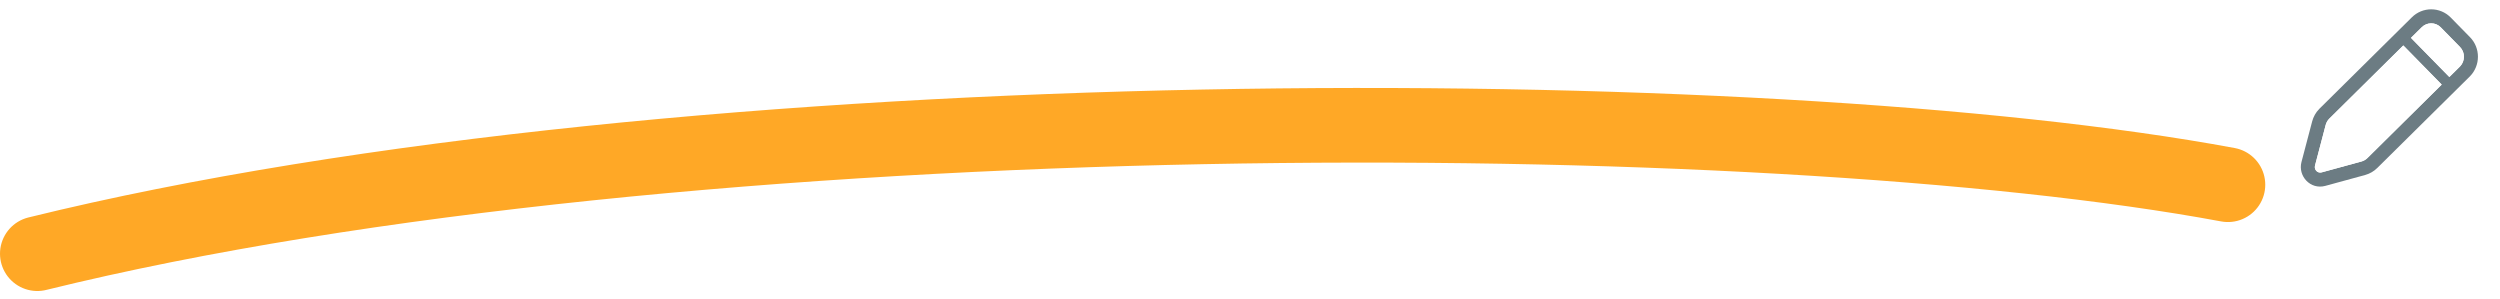<svg xmlns="http://www.w3.org/2000/svg" width="268" height="32" viewBox="0 0 268 32" fill="none"><g filter="url(#filter0_d)"><path fill-rule="evenodd" clip-rule="evenodd" d="M262.722 1.883L264.78 3.982C264.78 3.982 264.78 3.982 264.78 3.982C265.921 5.145 265.917 7.014 264.783 8.177L264.774 8.186L263.865 9.084L254.863 17.988C254.493 18.362 254.038 18.62 253.556 18.755L253.547 18.758L249.275 19.926C249.275 19.926 249.275 19.926 249.275 19.926C247.673 20.364 246.323 18.873 246.717 17.371L247.866 13.006C247.996 12.525 248.246 12.062 248.616 11.684L248.625 11.675L257.651 2.748L258.536 1.872C259.692 0.708 261.569 0.707 262.722 1.883ZM258.457 4.06L258.459 4.062L262.571 8.255L263.71 7.129C264.277 6.548 264.277 5.611 263.71 5.033L261.652 2.934C261.085 2.355 260.166 2.355 259.596 2.934L258.457 4.06ZM249.687 12.733C249.508 12.917 249.38 13.148 249.312 13.397L248.167 17.752C248.051 18.194 248.446 18.598 248.88 18.479L253.151 17.311C253.395 17.243 253.621 17.112 253.802 16.928L261.75 9.068L257.635 4.873L249.687 12.733Z" fill="#6C7C83"></path></g><path fill-rule="evenodd" clip-rule="evenodd" d="M259.595 2.934C260.165 2.355 261.084 2.355 261.652 2.934L263.709 5.033C264.277 5.611 264.277 6.548 263.709 7.129L262.571 8.255L258.456 4.06L259.595 2.934ZM257.634 4.873L249.687 12.733C249.507 12.917 249.379 13.148 249.312 13.398L248.167 17.752C248.05 18.194 248.446 18.598 248.879 18.479L253.151 17.311C253.395 17.243 253.621 17.112 253.801 16.928L261.749 9.068L257.634 4.873Z" fill="white"></path><path d="M4 27.196C73.712 10.035 189.207 10.564 238.836 19.803" stroke="#FFA826" stroke-width="8" stroke-linecap="round" stroke-linejoin="round"></path><defs><filter id="filter0_d" x="244.648" y="0" width="22.987" height="23.003" filterUnits="userSpaceOnUse" color-interpolation-filters="sRGB"><feGaussianBlur stdDeviation="1"></feGaussianBlur></filter></defs></svg>